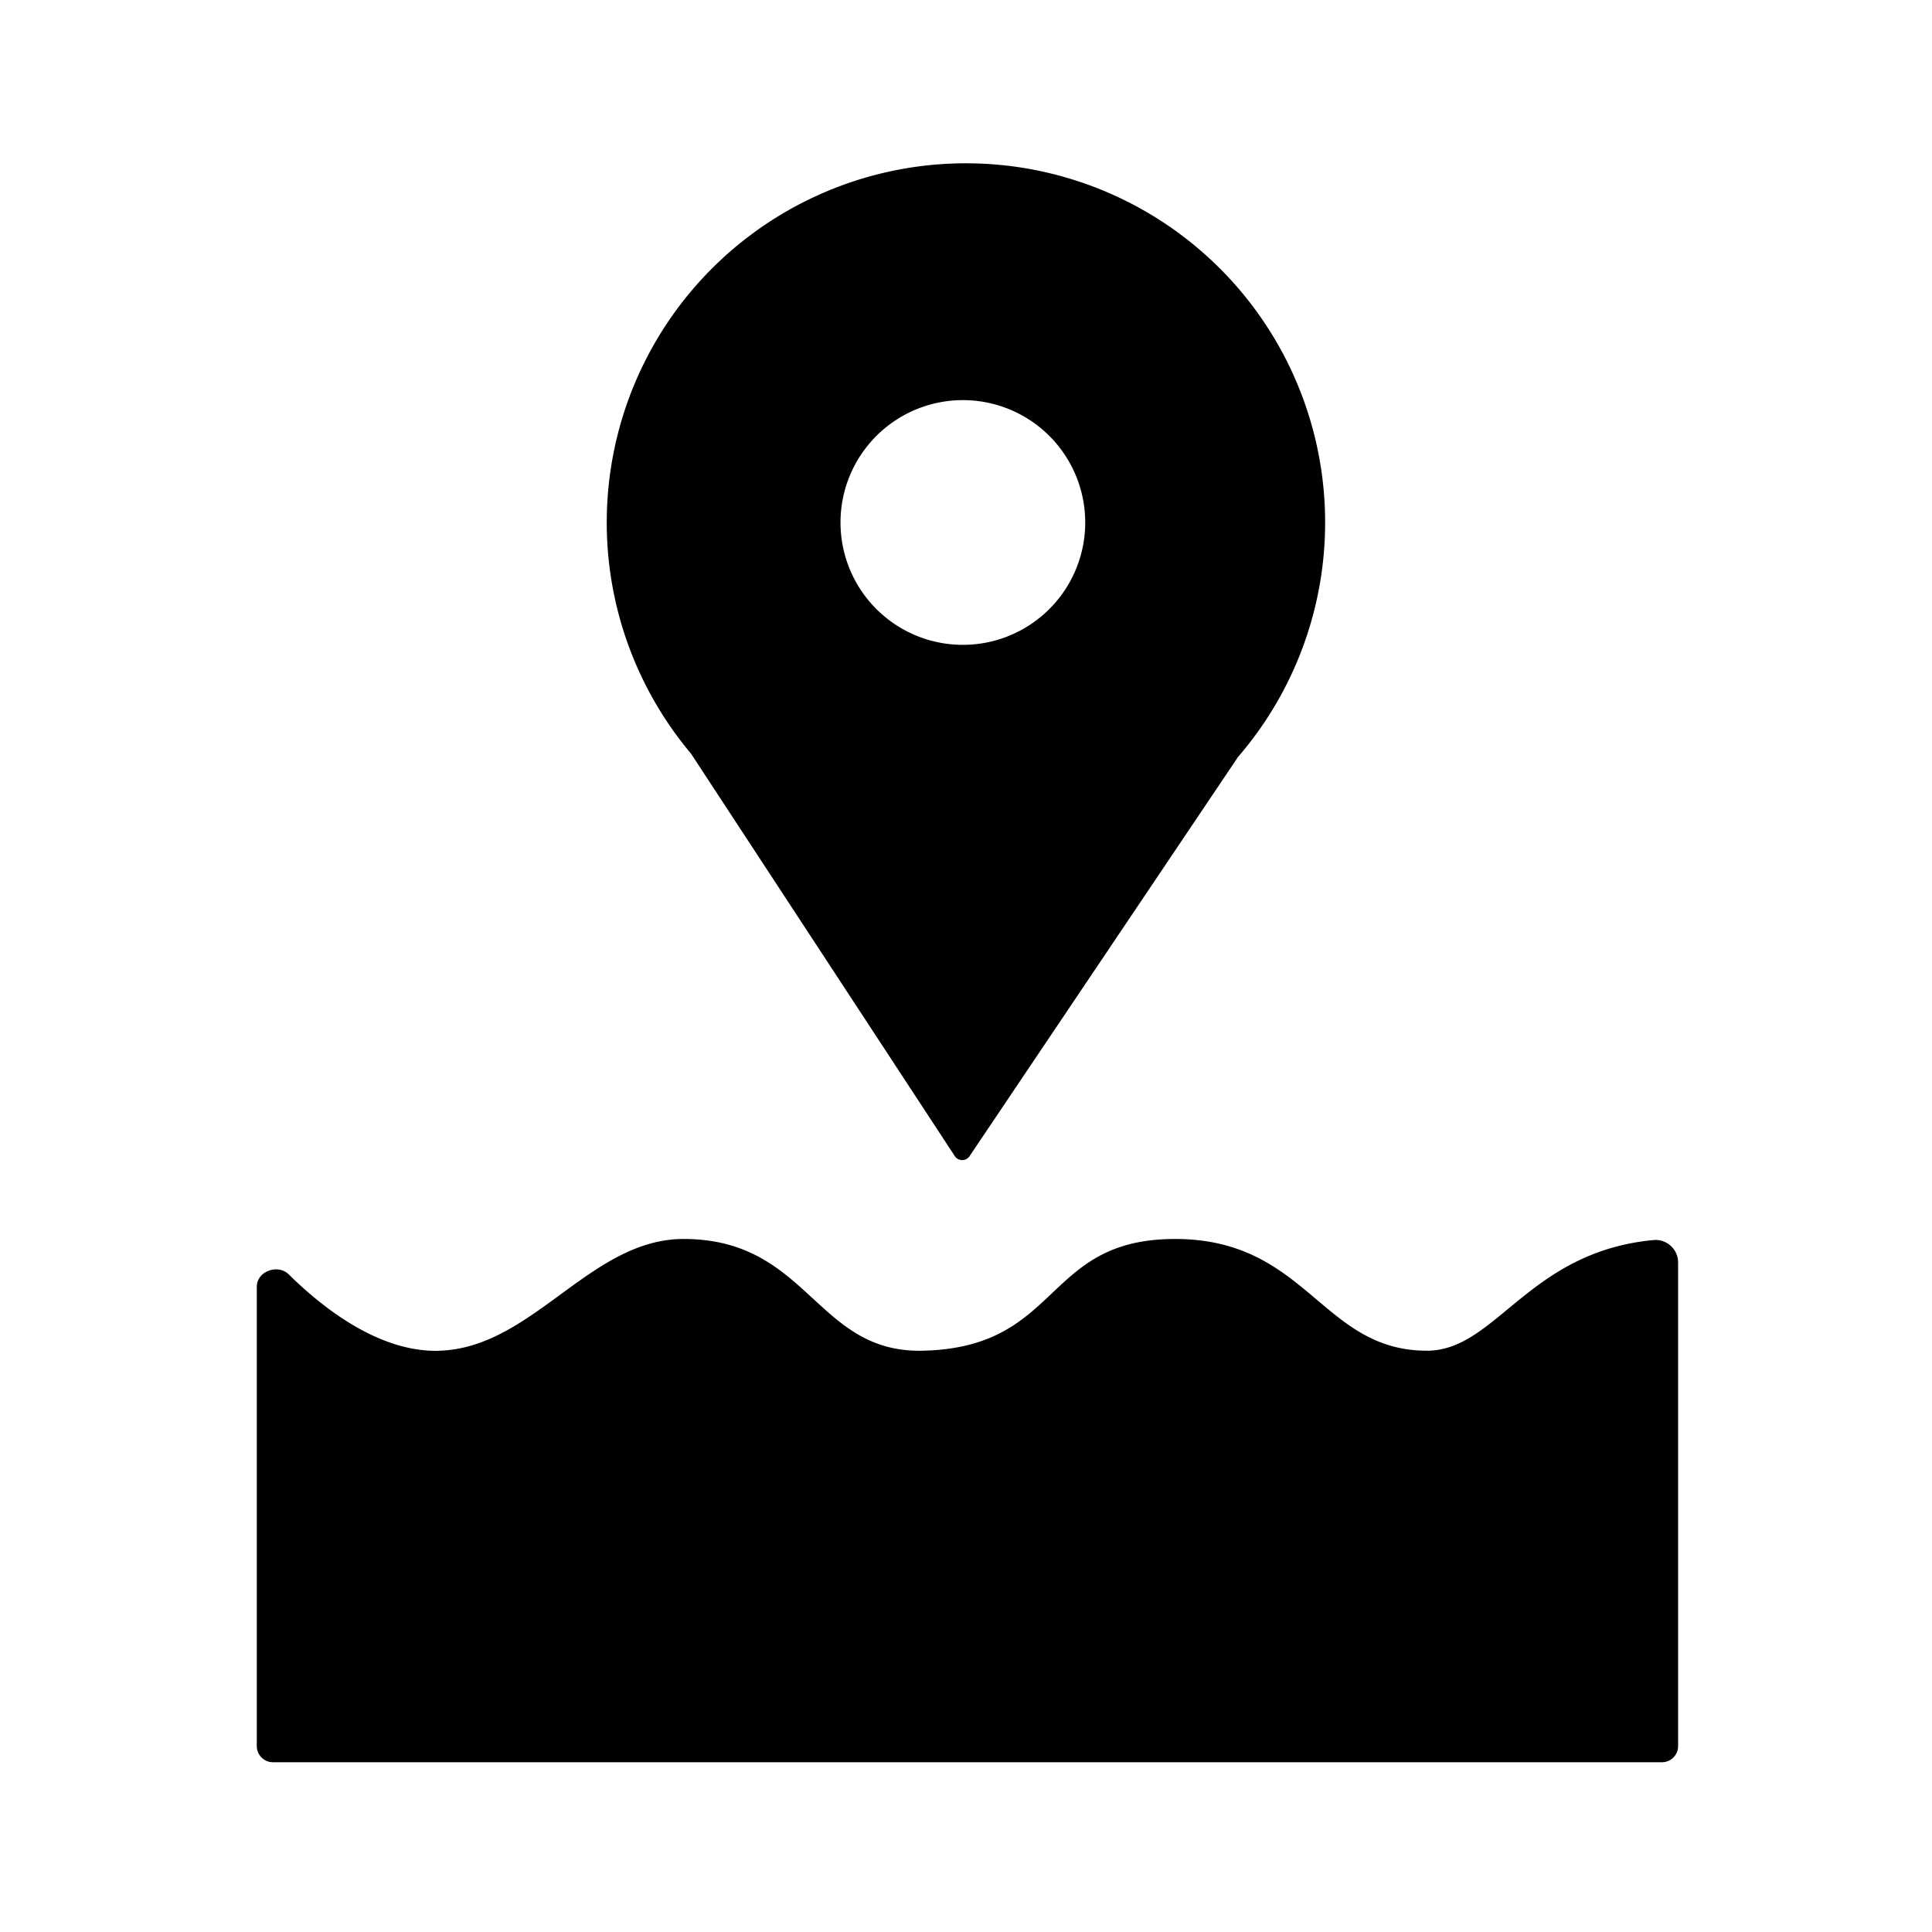<svg xmlns="http://www.w3.org/2000/svg" xmlns:xlink="http://www.w3.org/1999/xlink" width="1em" height="1em" viewBox="0 0 24 24"><path fill="currentColor" d="M15.371 9.413a4.462 4.462 0 10-6.787-.051l3.277 5a.11.11 0 00.182.002l3.329-4.95ZM12 8.01a1.52 1.52 0 110-3.039 1.52 1.52 0 010 3.039m-6.543 8.77c-.745.022-1.45-.534-1.87-.949-.136-.134-.397-.038-.397.153v5.707c0 .11.09.2.2.2h17.256a.2.2 0 00.2-.2v-6a.28.28 0 00-.3-.287c-1.56.143-1.96 1.375-2.82 1.375-1.311 0-1.486-1.388-3.13-1.388-1.642 0-1.402 1.348-3.132 1.388-1.333.032-1.416-1.388-2.973-1.388-1.16 0-1.874 1.354-3.034 1.388Z"/></svg>